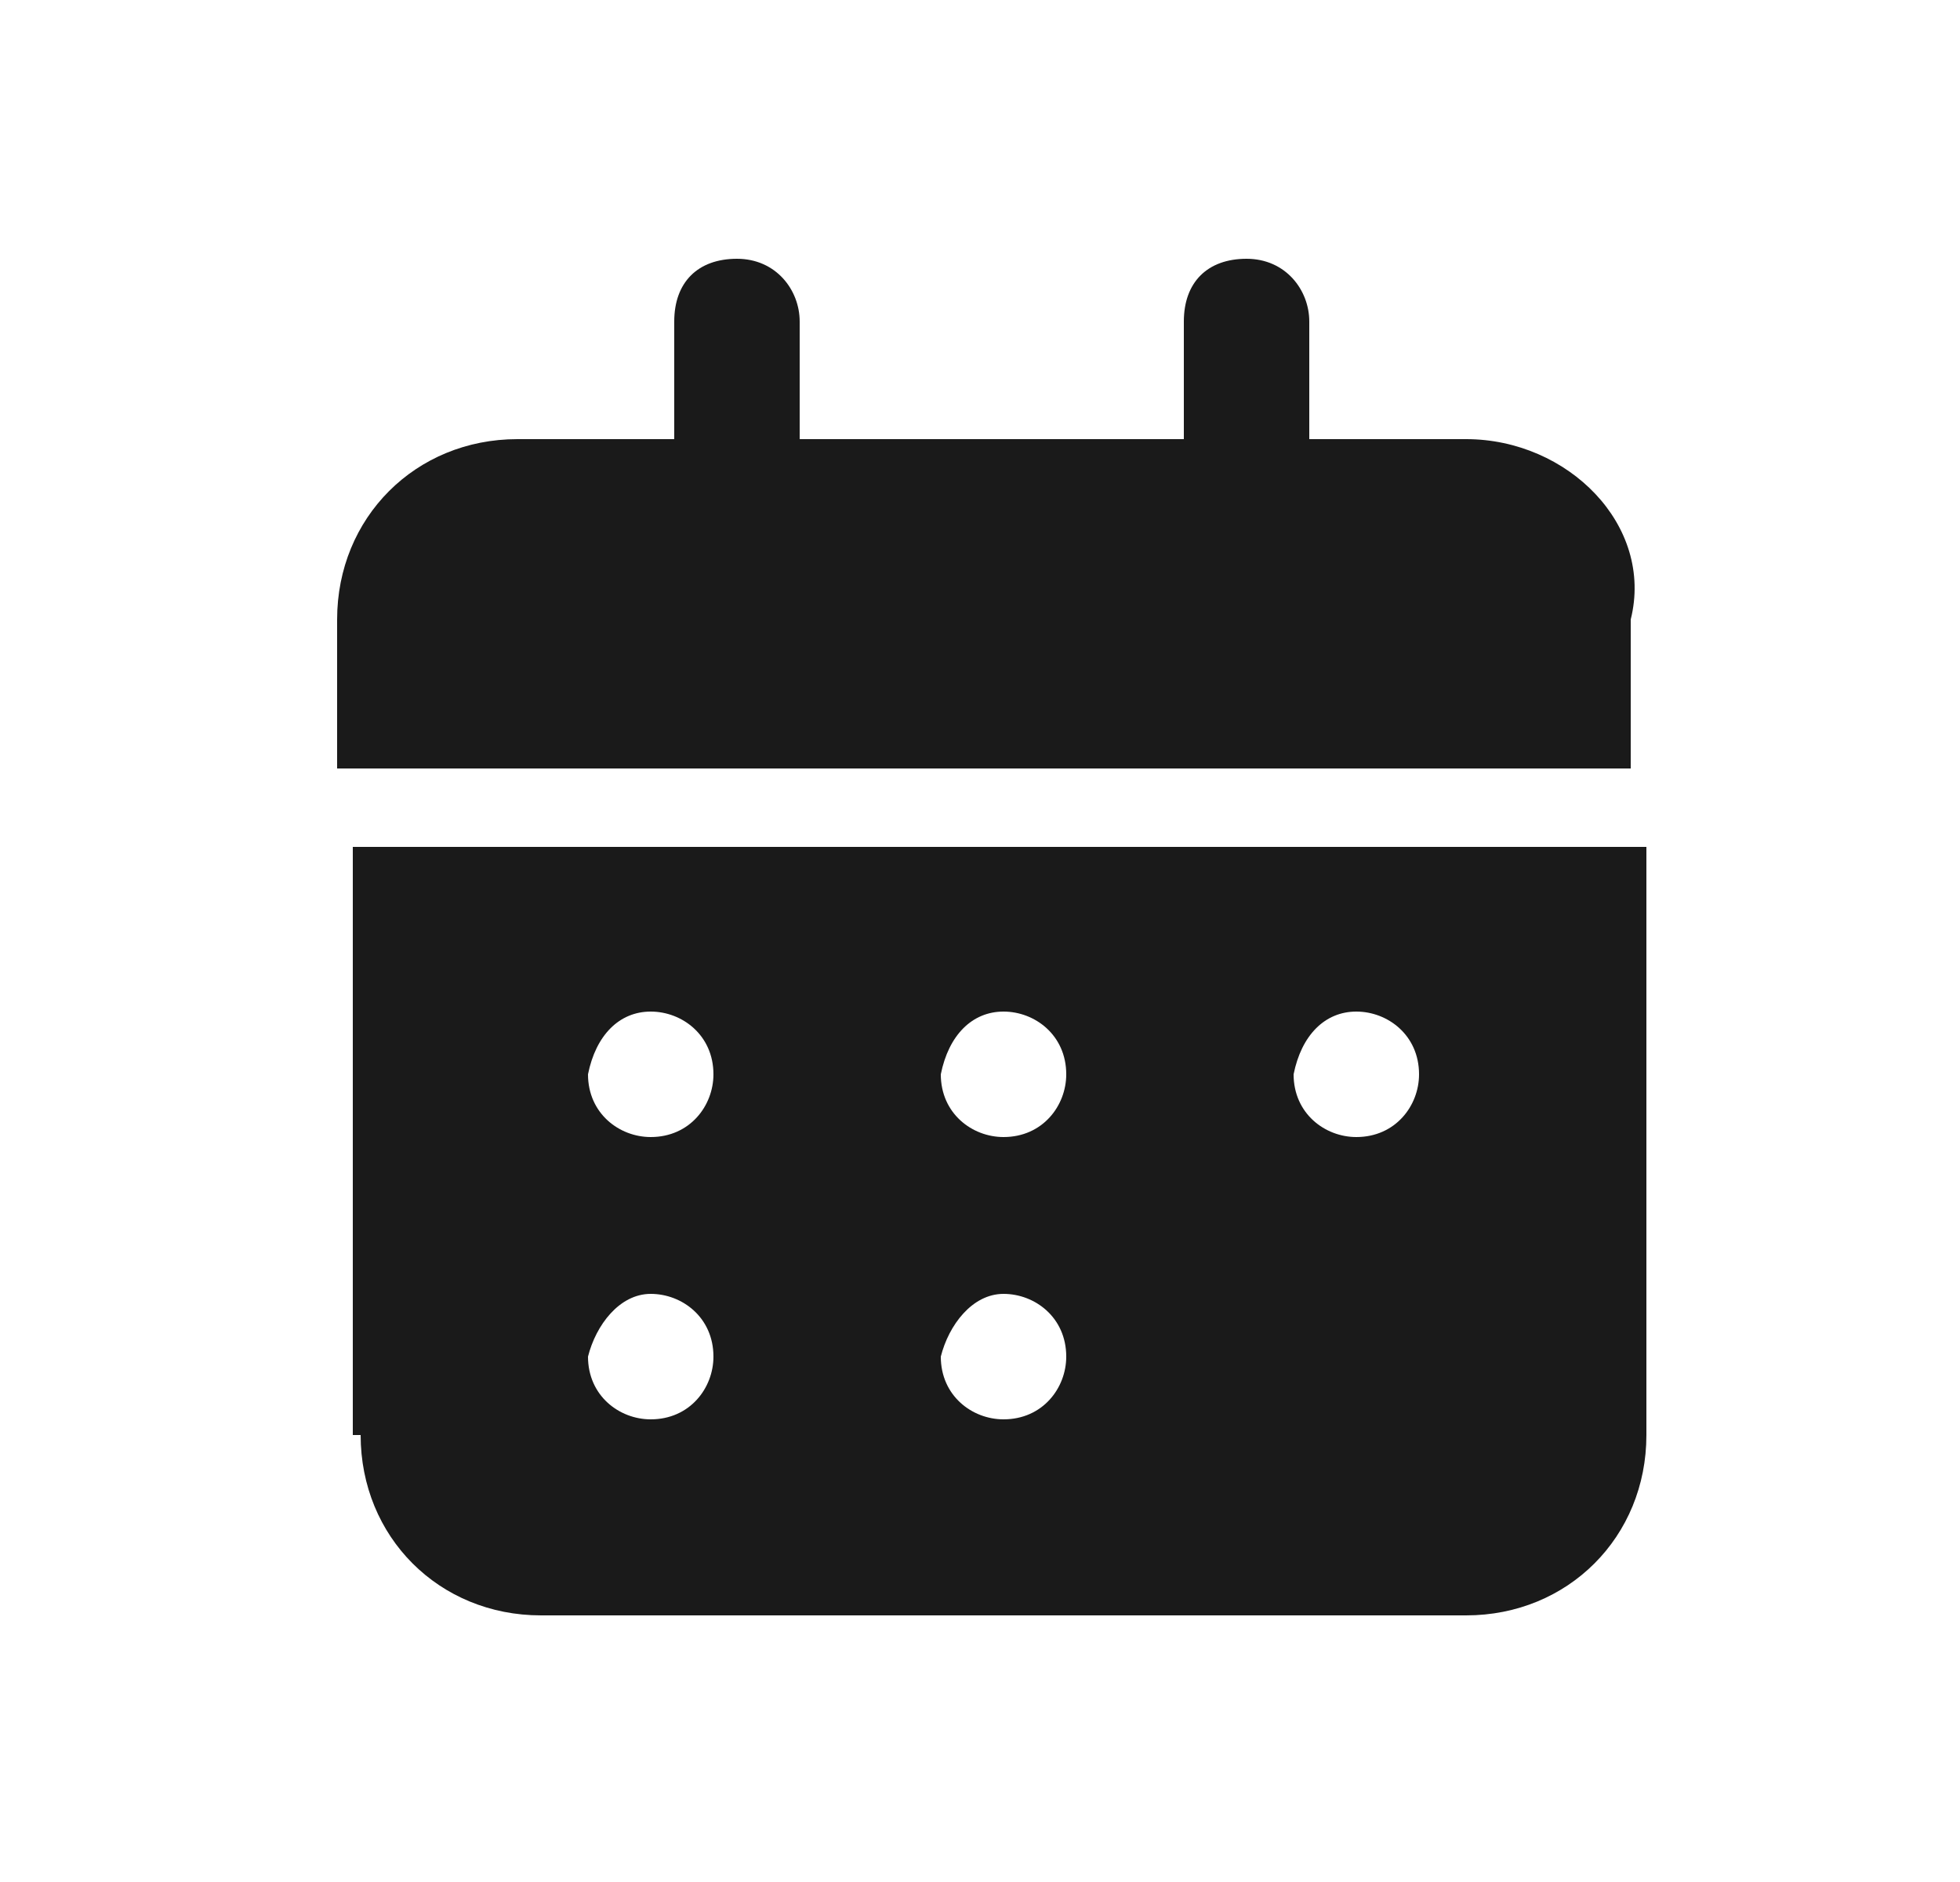 <svg width="25" height="24" viewBox="0 0 25 24" fill="none" xmlns="http://www.w3.org/2000/svg">
<path d="M4.6 18.3C4.6 19.6 5.6 20.6 6.9 20.6H18.7C20 20.6 21 19.6 21 18.3V10.8H4.5V18.3H4.6ZM17.3 12.9C17.7 12.9 18.1 13.2 18.1 13.7C18.1 14.1 17.8 14.5 17.3 14.5C16.9 14.5 16.5 14.2 16.5 13.7C16.6 13.2 16.9 12.9 17.3 12.9ZM12.8 12.9C13.2 12.9 13.6 13.2 13.6 13.7C13.6 14.1 13.3 14.5 12.8 14.5C12.4 14.5 12 14.2 12 13.7C12.1 13.2 12.4 12.9 12.8 12.9ZM12.8 16.5C13.2 16.5 13.6 16.8 13.6 17.3C13.6 17.7 13.3 18.1 12.8 18.1C12.4 18.1 12 17.8 12 17.3C12.1 16.9 12.4 16.5 12.8 16.5ZM8.3 12.9C8.7 12.9 9.1 13.2 9.1 13.7C9.1 14.1 8.8 14.5 8.3 14.5C7.9 14.5 7.5 14.2 7.5 13.7C7.6 13.2 7.9 12.9 8.3 12.9ZM8.3 16.5C8.7 16.5 9.1 16.8 9.1 17.3C9.1 17.7 8.8 18.1 8.3 18.1C7.9 18.1 7.5 17.8 7.5 17.3C7.6 16.9 7.9 16.5 8.3 16.5Z" fill="#1A1A1A"/>
<path d="M18.7 5.6H16.7V4.1C16.7 3.7 16.4 3.3 15.9 3.3C15.4 3.3 15.1 3.6 15.1 4.1V5.6H10.2V4.1C10.2 3.7 9.9 3.3 9.4 3.3C8.9 3.3 8.6 3.6 8.6 4.1V5.6H6.6C5.3 5.6 4.3 6.6 4.3 7.9V9.8H20.8V7.9C21.1 6.7 20 5.6 18.7 5.6Z" fill="#1A1A1A"/>
</svg>
